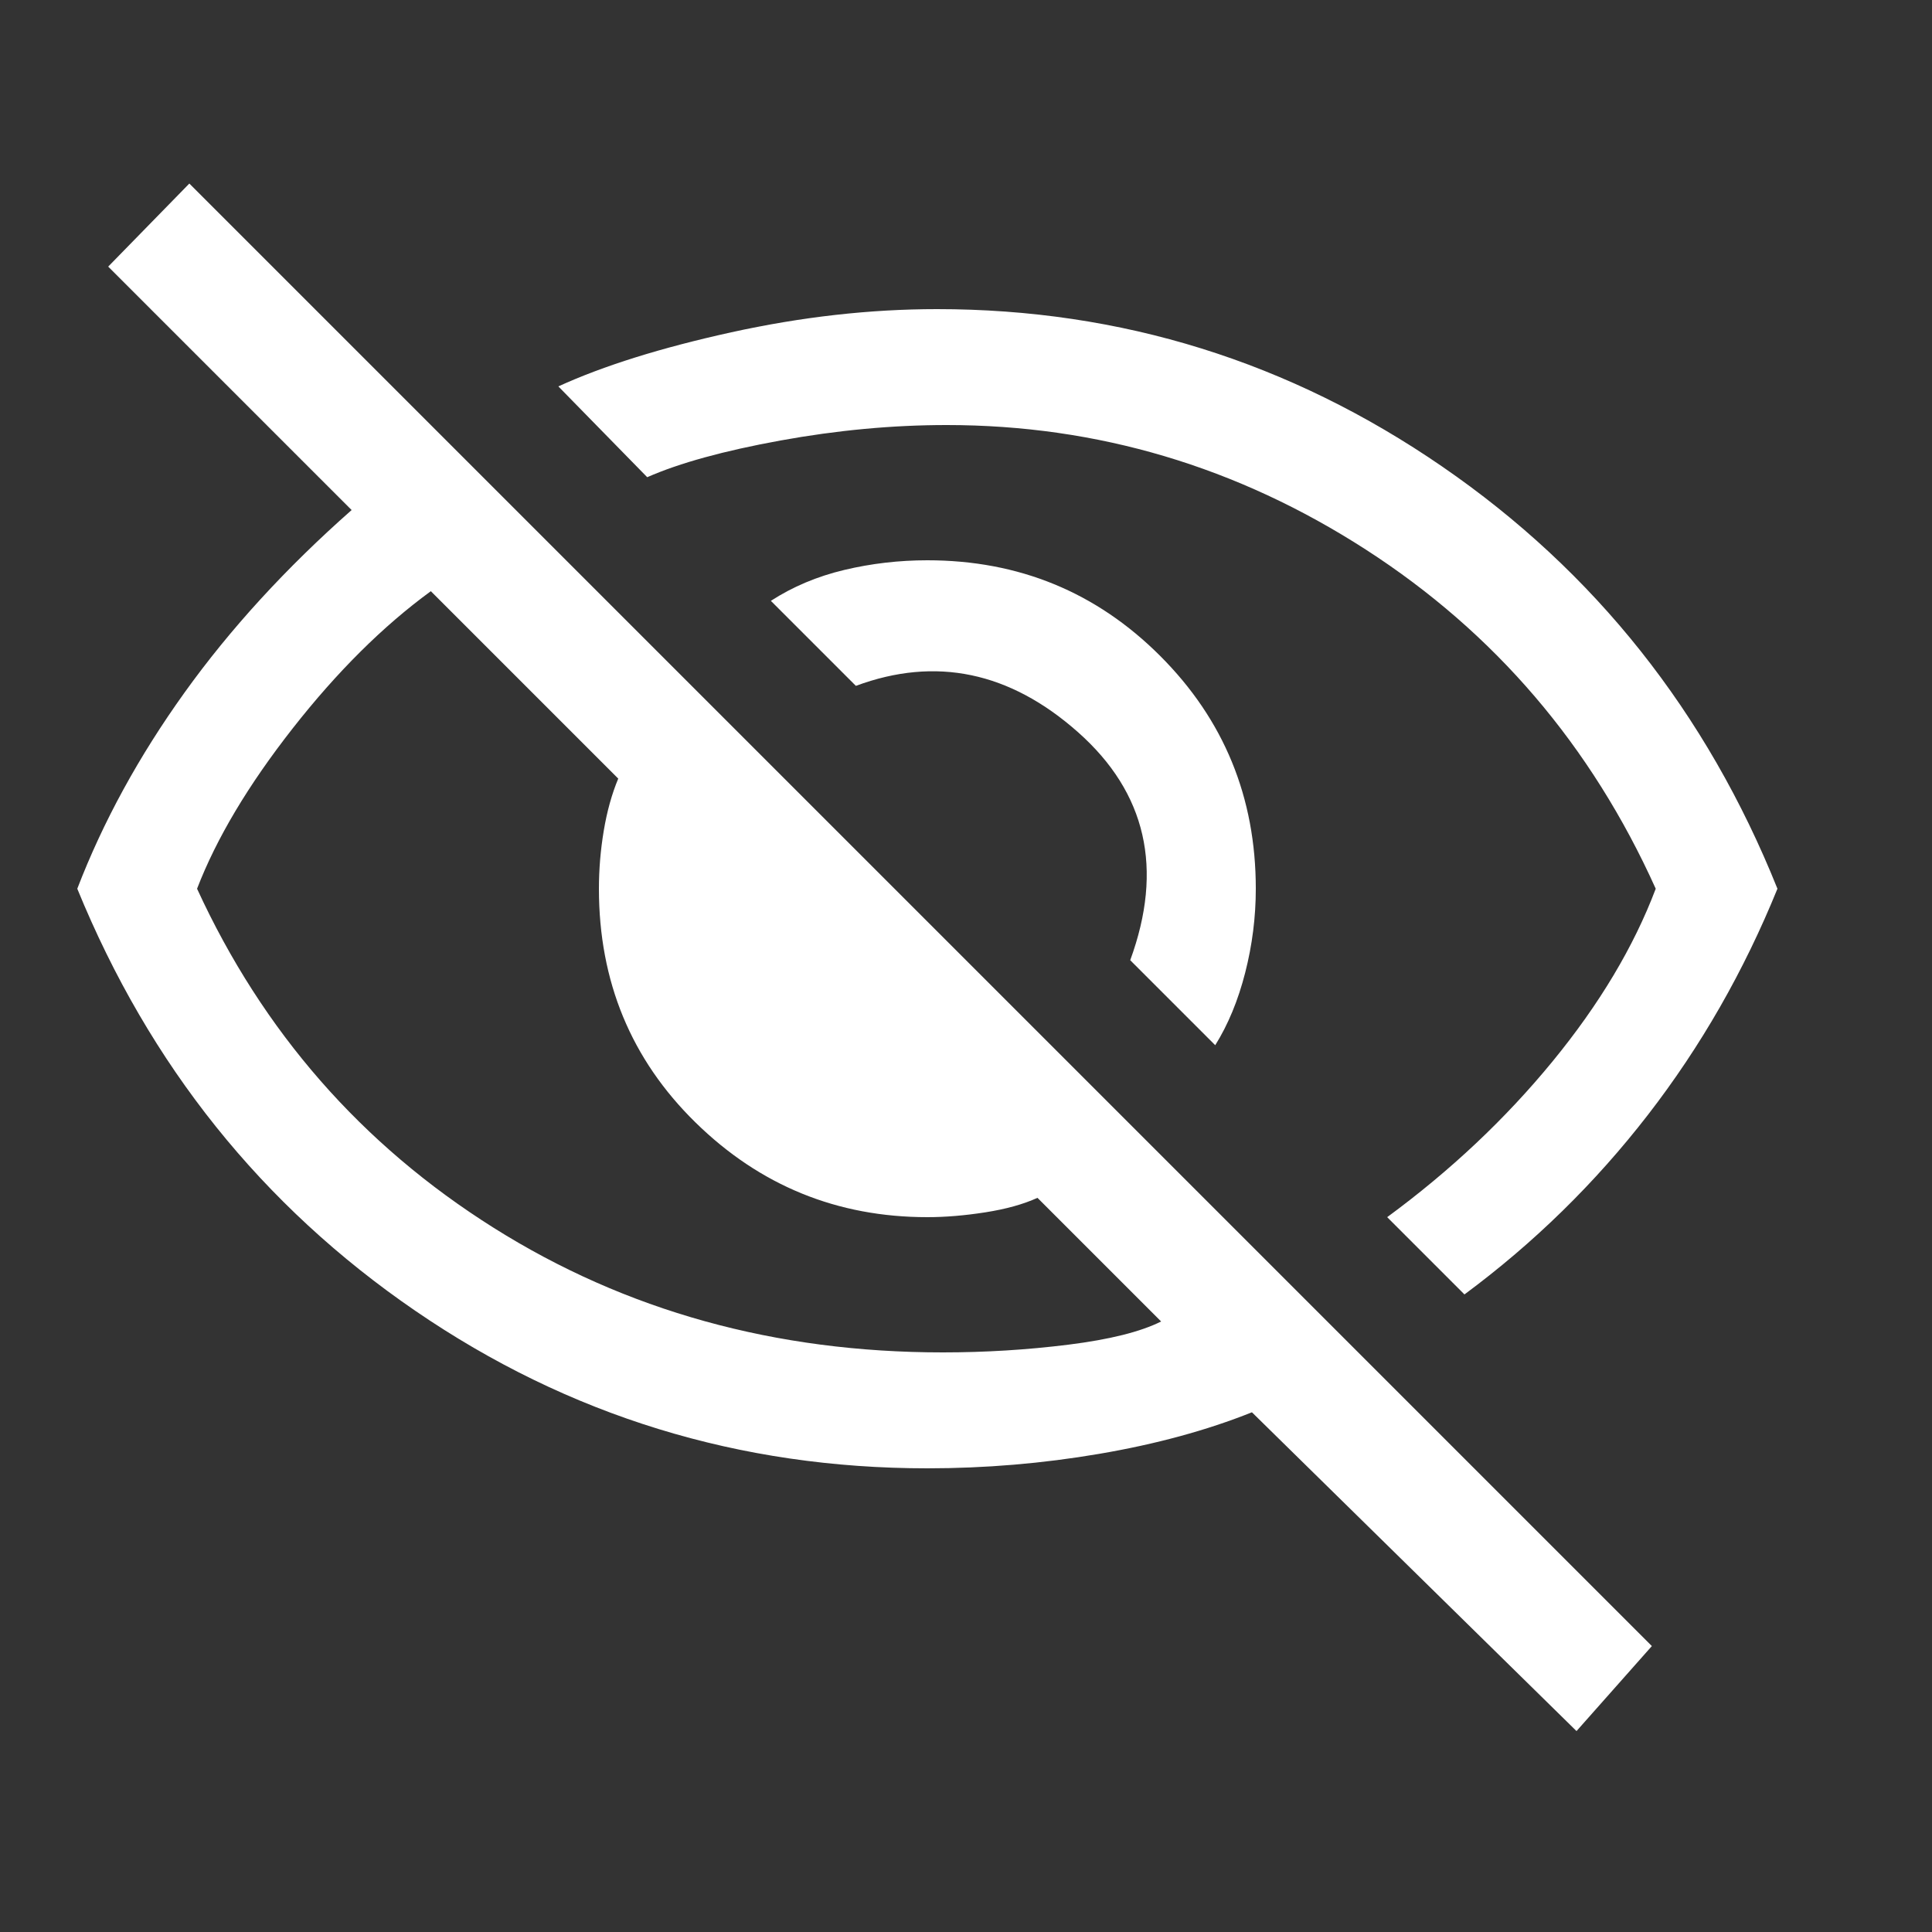 <svg xmlns="http://www.w3.org/2000/svg" height="50" width="50" fill = '#fff'><rect width="100%" height="100%" fill="#333333" stroke="none"/><path d="m31.45 27.05-2.2-2.2q1.3-3.55-1.35-5.9-2.65-2.35-5.75-1.2l-2.2-2.2q.85-.55 1.9-.8 1.05-.25 2.15-.25 3.55 0 6.025 2.475Q32.5 19.45 32.5 23q0 1.1-.275 2.175-.275 1.075-.775 1.875Zm6.45 6.45-2-2q2.45-1.8 4.275-4.025Q42 25.25 42.85 23q-2.5-5.55-7.5-8.775Q30.35 11 24.5 11q-2.1 0-4.3.4-2.2.4-3.45.95L14.45 10q1.75-.8 4.475-1.4Q21.65 8 24.25 8q7.15 0 13.075 4.075Q43.25 16.15 46 23q-1.3 3.2-3.35 5.85-2.05 2.65-4.75 4.65Zm2.9 11.3-8.4-8.25q-1.75.7-3.95 1.075T24 38q-7.3 0-13.25-4.075T2 23q1-2.6 2.775-5.075T9.1 13.2L2.8 6.9l2.1-2.15L42.75 42.6ZM11.15 15.3q-1.85 1.35-3.575 3.55Q5.85 21.05 5.1 23q2.55 5.55 7.675 8.775Q17.9 35 24.4 35q1.65 0 3.25-.2t2.4-.6l-3.2-3.2q-.55.25-1.35.375T24 31.5q-3.5 0-6-2.45T15.5 23q0-.75.125-1.5T16 20.15Zm15.25 7.1Zm-5.8 2.9Z"/></svg>